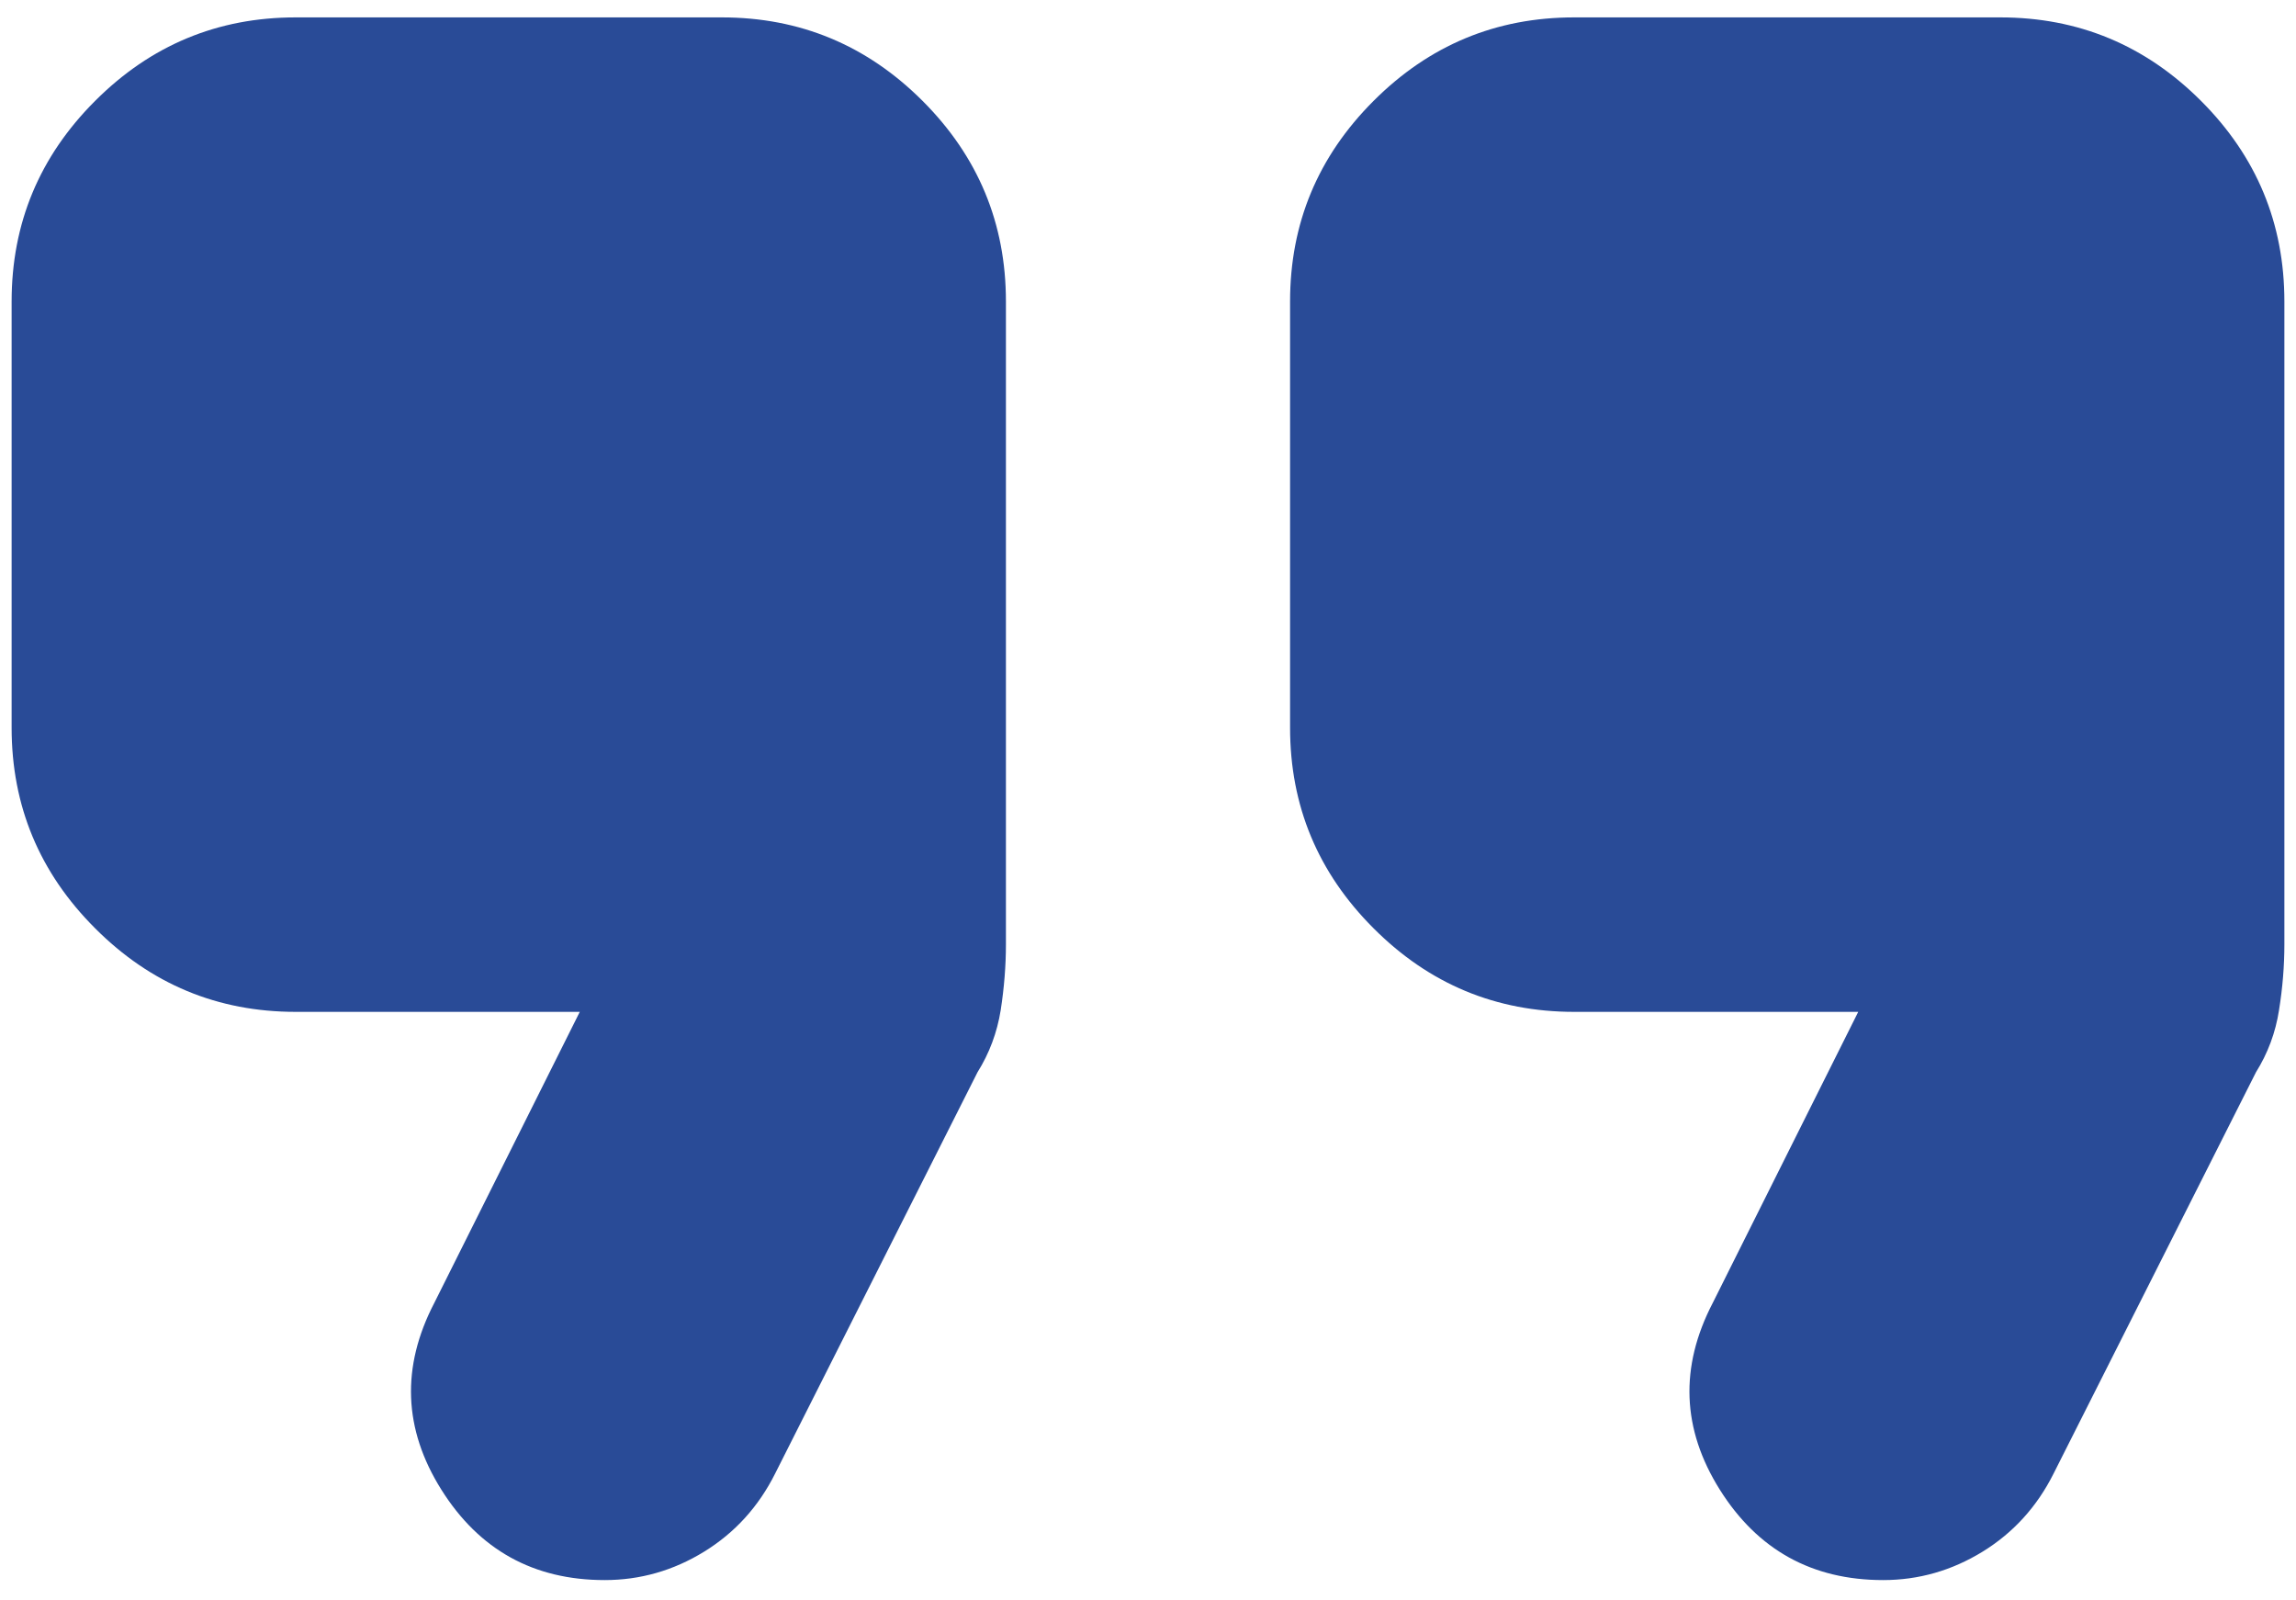 <svg width="33" height="23" viewBox="0 0 33 23" fill="none" xmlns="http://www.w3.org/2000/svg">
<path d="M22.625 10.458H28.75V4.333H22.625V10.458ZM4.25 10.458H10.375V4.333L4.25 4.333L4.25 10.458ZM27.066 22.708C26.045 22.708 25.262 22.275 24.718 21.408C24.173 20.539 24.139 19.646 24.616 18.727L26.708 14.542H22.625C21.502 14.542 20.541 14.142 19.742 13.341C18.942 12.542 18.542 11.581 18.542 10.458V4.333C18.542 3.21 18.942 2.249 19.742 1.45C20.541 0.65 21.502 0.25 22.625 0.25L28.75 0.25C29.873 0.25 30.835 0.65 31.635 1.45C32.434 2.249 32.833 3.21 32.833 4.333V13.572C32.833 13.878 32.808 14.193 32.756 14.517C32.706 14.84 32.595 15.137 32.425 15.409L29.516 21.177C29.277 21.654 28.937 22.028 28.495 22.3C28.052 22.572 27.576 22.708 27.066 22.708ZM8.691 22.708C7.67 22.708 6.887 22.275 6.343 21.408C5.798 20.539 5.764 19.646 6.241 18.727L8.333 14.542H4.25C3.127 14.542 2.166 14.142 1.367 13.341C0.567 12.542 0.167 11.581 0.167 10.458L0.167 4.333C0.167 3.21 0.567 2.249 1.367 1.45C2.166 0.65 3.127 0.25 4.25 0.25L10.375 0.25C11.498 0.25 12.46 0.65 13.26 1.45C14.059 2.249 14.458 3.21 14.458 4.333L14.458 13.572C14.458 13.878 14.433 14.193 14.383 14.517C14.331 14.84 14.22 15.137 14.05 15.409L11.141 21.177C10.902 21.654 10.562 22.028 10.12 22.3C9.678 22.572 9.201 22.708 8.691 22.708ZM4.25 10.458L4.25 4.333L10.375 4.333V10.458H4.25ZM22.625 10.458V4.333H28.75V10.458H22.625Z" fill="#294B97"/>
</svg>

